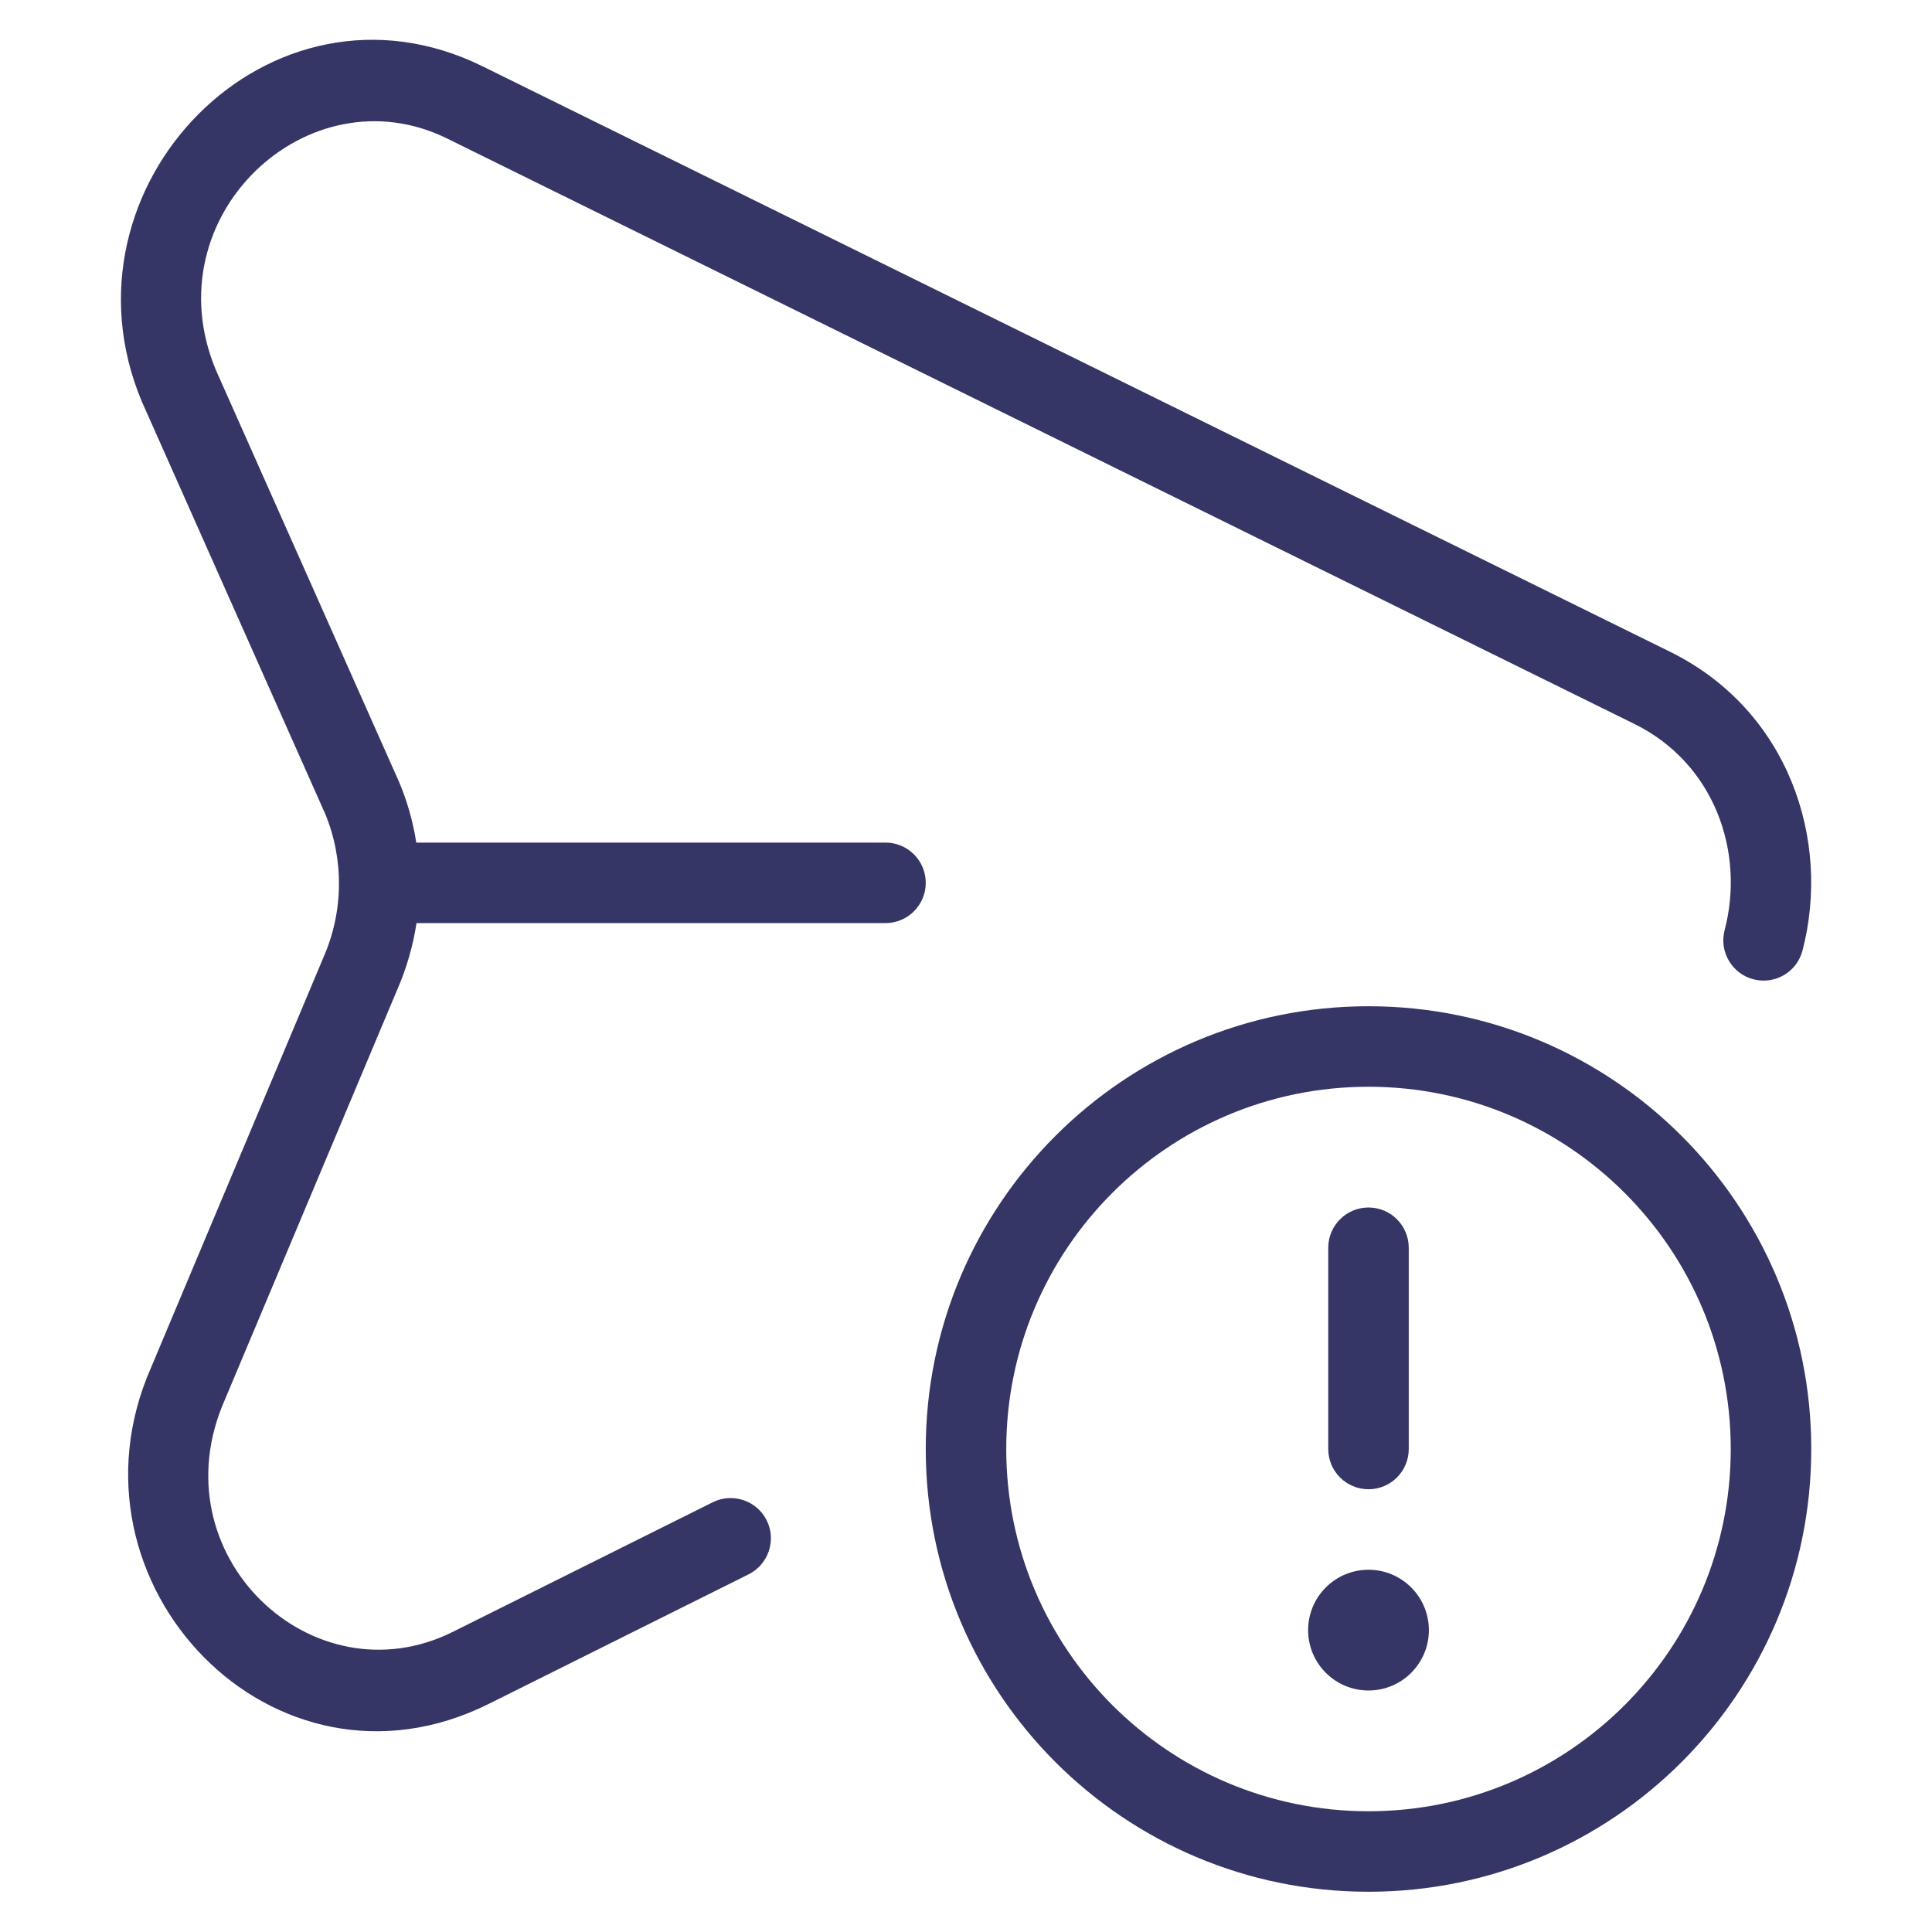 <svg width="24" height="24" viewBox="0 0 24 24" fill="none" xmlns="http://www.w3.org/2000/svg">
<path d="M5.997 0.825C3.354 -0.479 0.642 2.315 1.761 4.986L4.039 10.108C4.275 10.677 4.268 11.325 4.018 11.893L1.875 16.992C0.698 19.673 3.401 22.498 6.072 21.166L9.299 19.557C9.546 19.434 9.647 19.133 9.524 18.886C9.4 18.639 9.1 18.539 8.853 18.662L5.626 20.271C3.882 21.141 1.946 19.31 2.792 17.391L4.935 12.293C5.051 12.027 5.131 11.749 5.174 11.467H11C11.276 11.467 11.5 11.243 11.5 10.967C11.5 10.691 11.276 10.467 11 10.467H5.171C5.131 10.211 5.061 9.959 4.959 9.717L2.681 4.595C1.887 2.687 3.831 0.871 5.555 1.721L20.303 8.993C21.292 9.48 21.68 10.577 21.424 11.555C21.354 11.822 21.514 12.095 21.781 12.165C22.048 12.235 22.321 12.076 22.391 11.809C22.75 10.437 22.219 8.822 20.745 8.096L5.997 0.825Z" fill="#353566"/>
<path d="M16.25 20.25C16.25 19.836 16.586 19.5 17 19.5C17.414 19.5 17.75 19.836 17.75 20.25C17.75 20.664 17.414 21 17 21C16.586 21 16.25 20.664 16.25 20.25Z" fill="#353566"/>
<path d="M16.5 15.5V18C16.5 18.276 16.724 18.5 17 18.5C17.276 18.5 17.5 18.276 17.5 18V15.5C17.5 15.224 17.276 15 17 15C16.724 15 16.5 15.224 16.5 15.5Z" fill="#353566"/>
<path fill-rule="evenodd" clip-rule="evenodd" d="M17 12.5C13.962 12.5 11.5 14.962 11.5 18C11.5 21.038 13.962 23.5 17 23.5C20.038 23.5 22.5 21.038 22.5 18C22.5 14.962 20.038 12.5 17 12.5ZM12.5 18C12.5 15.515 14.515 13.5 17 13.5C19.485 13.5 21.5 15.515 21.5 18C21.5 20.485 19.485 22.5 17 22.5C14.515 22.5 12.5 20.485 12.5 18Z" fill="#353566"/>
</svg>

